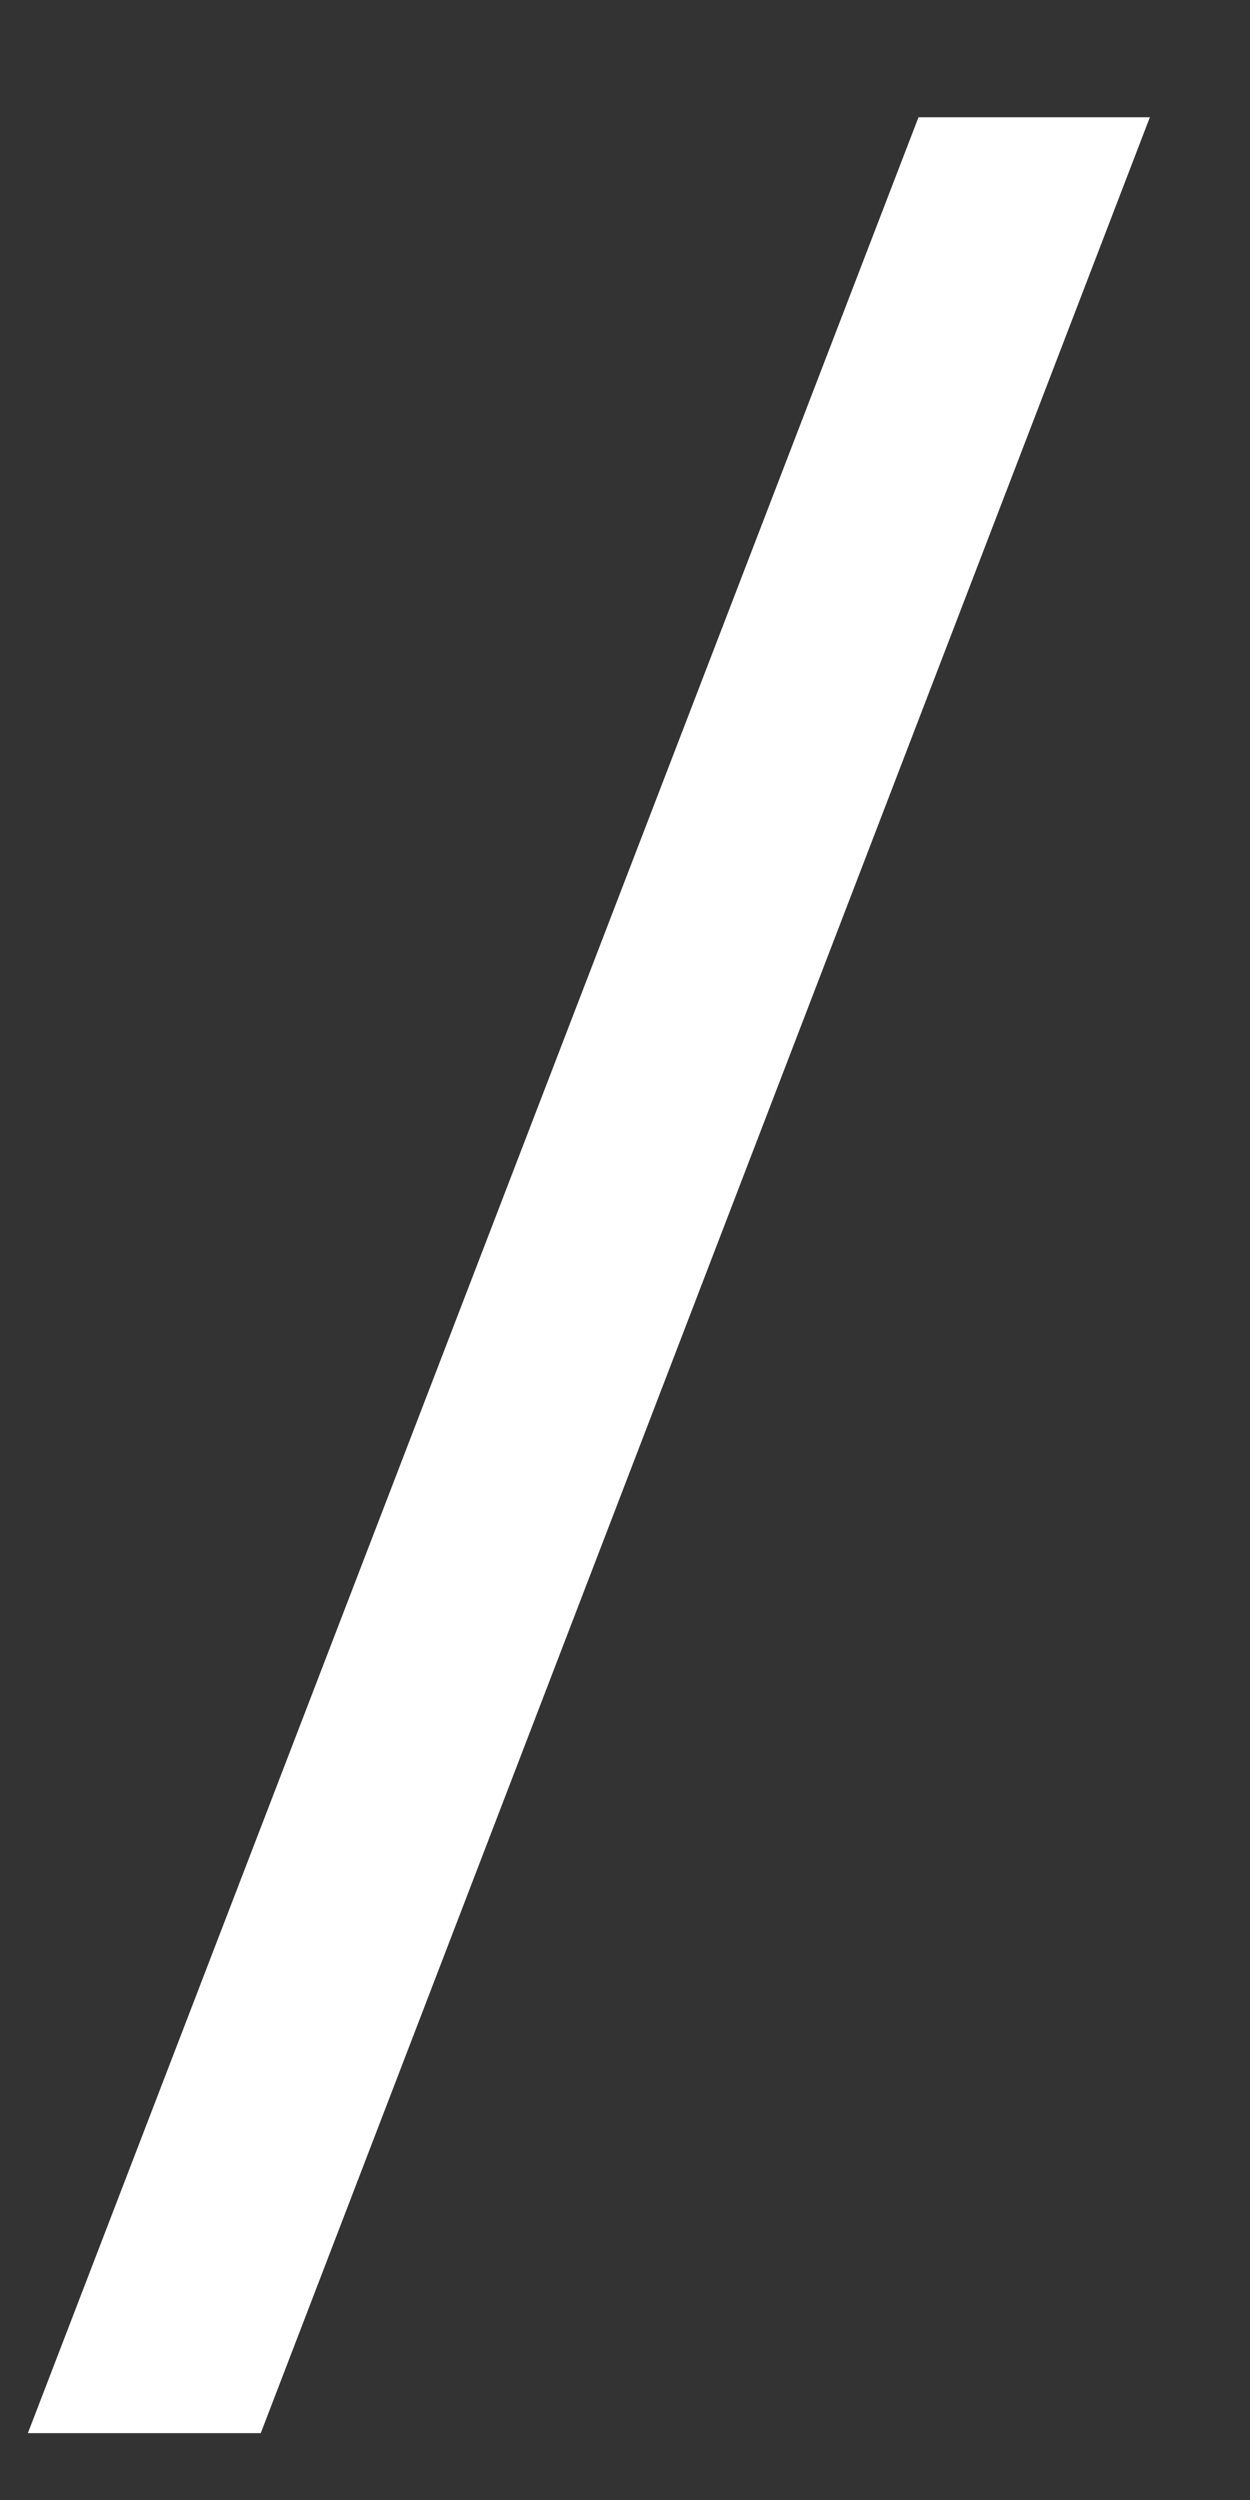 <svg width="10" height="20" viewBox="0 0 10 20" fill="none" xmlns="http://www.w3.org/2000/svg">
<rect x="0" y="0" width="10" height="20" fill="#333333" stroke="none"/>
<path d="M9.199 0.938L2.086 19.465H0.223L7.348 0.938H9.199Z" fill="white"/>
</svg>
